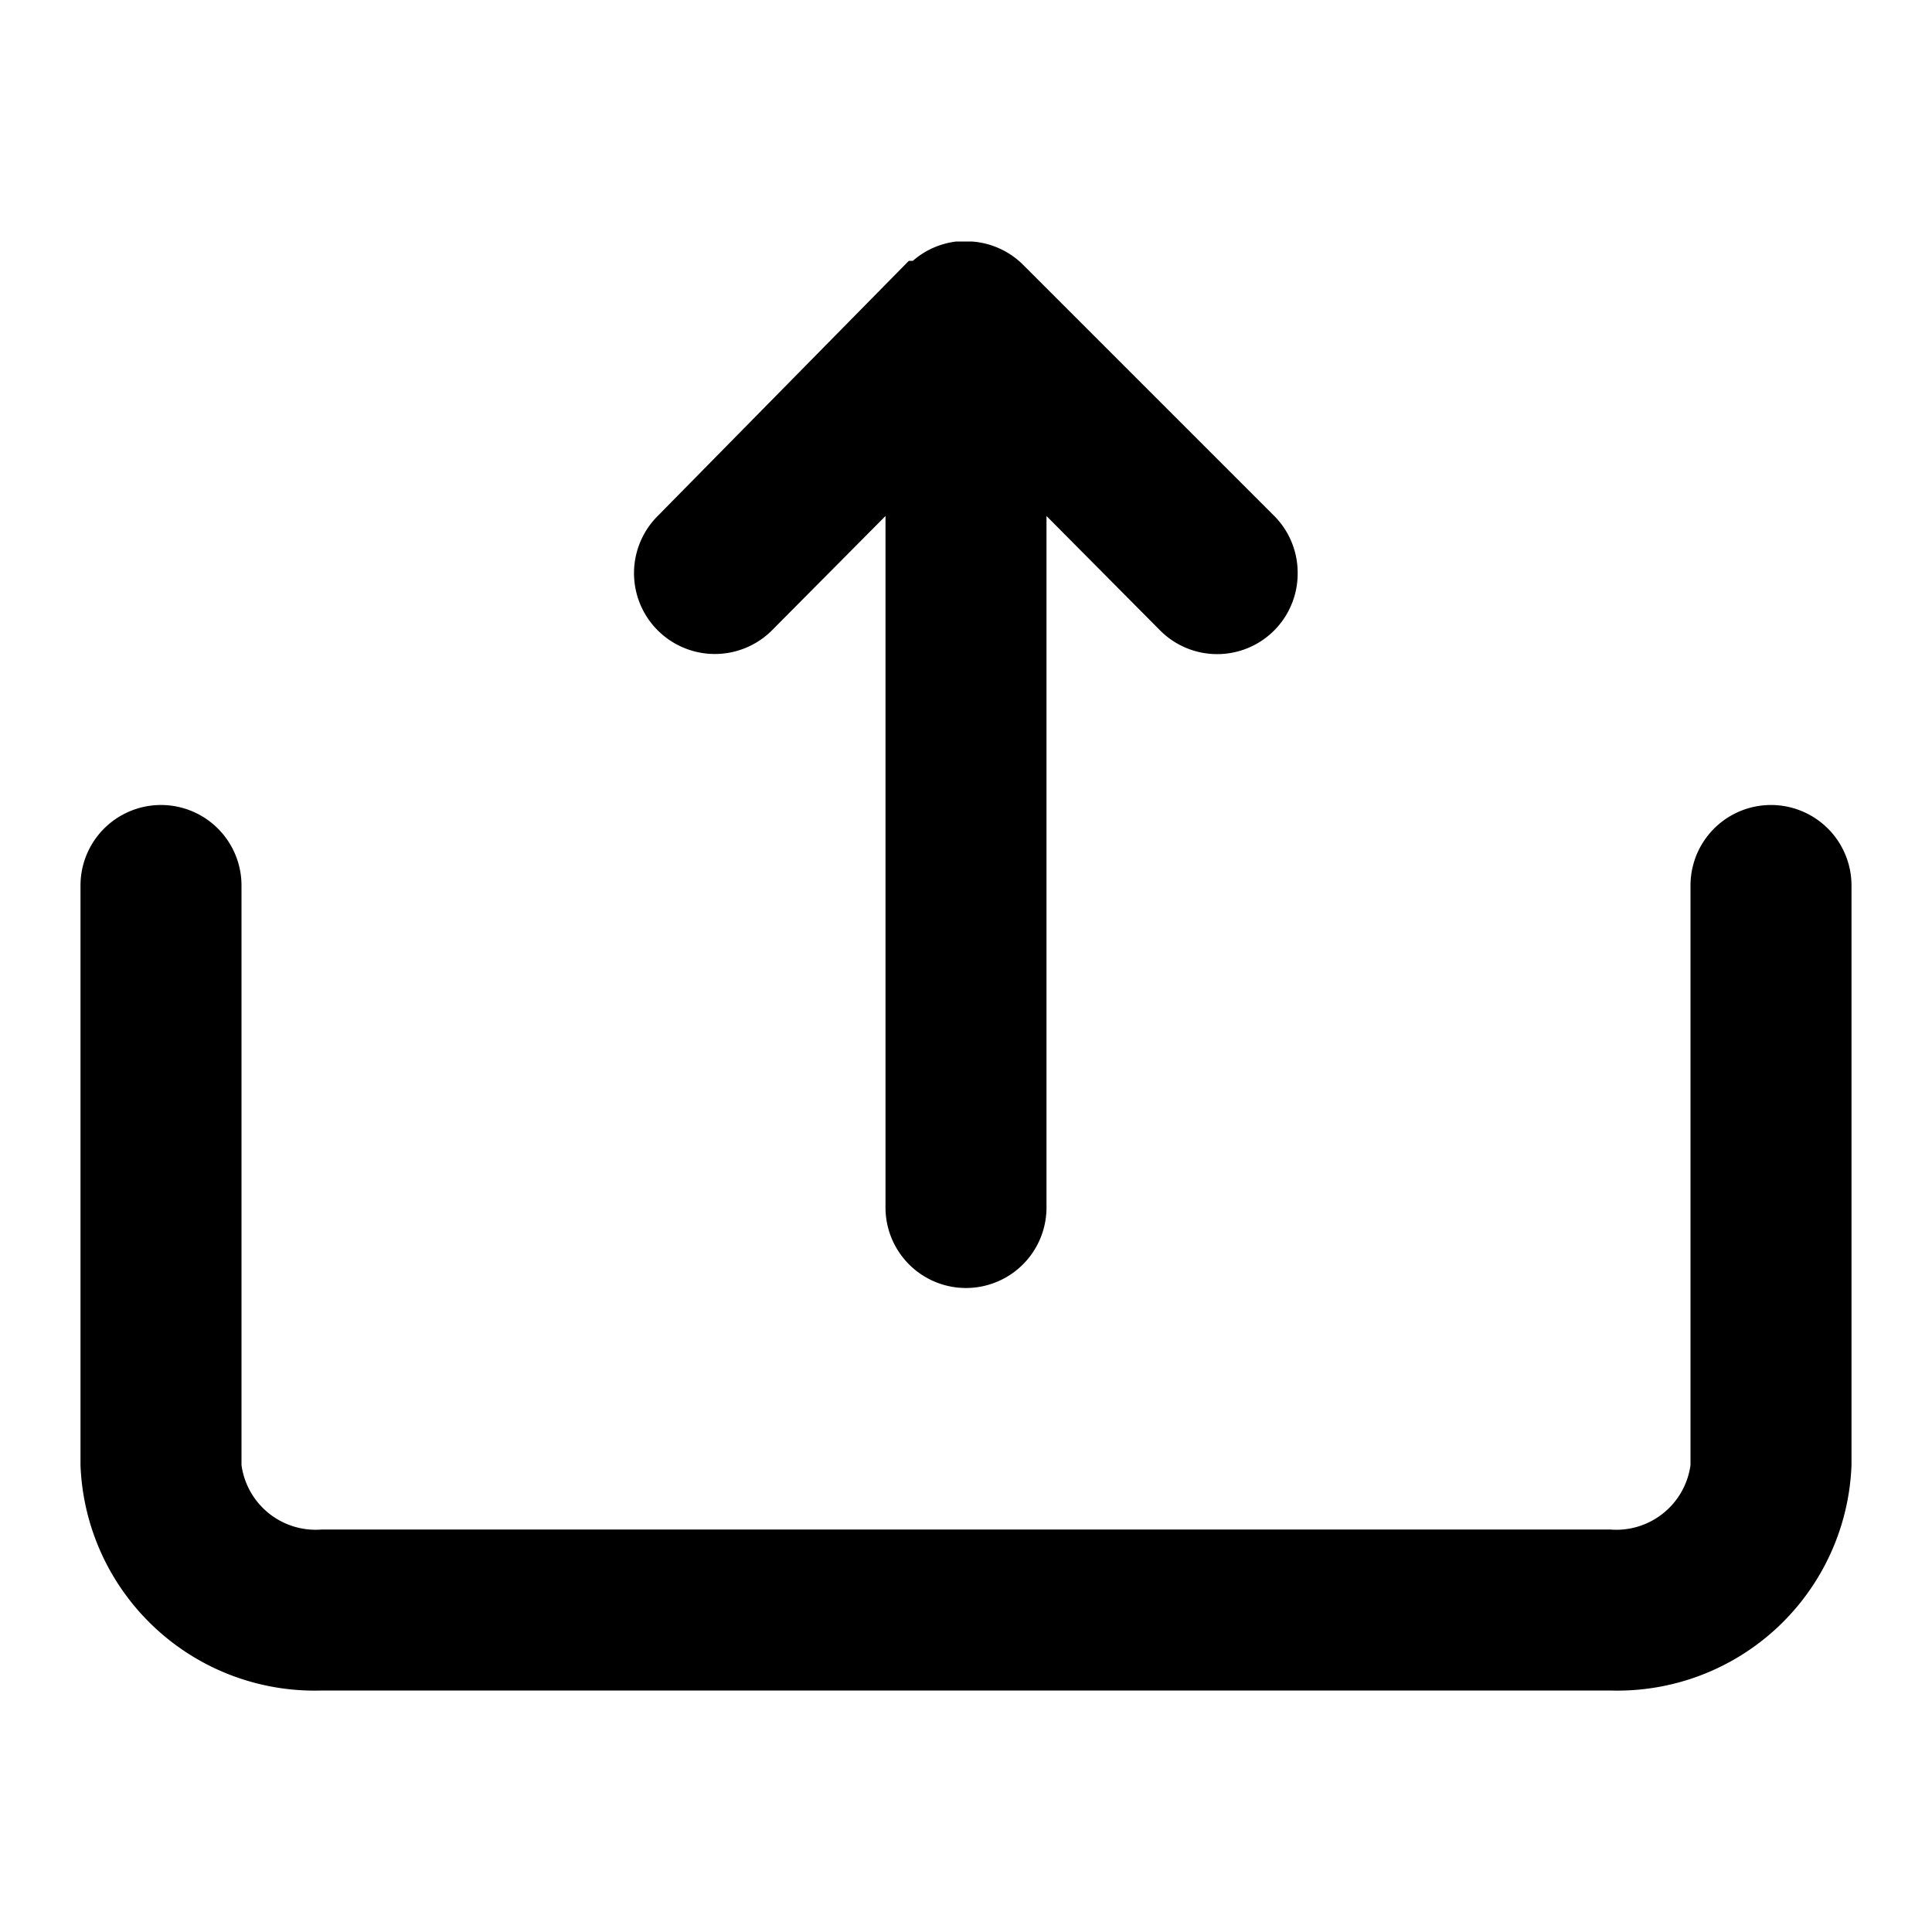 <svg height="512" viewBox="0 0 24 24" width="512" xmlns="http://www.w3.org/2000/svg"><g id="Layer_24" data-name="Layer 24"><path d="m23 11v7.2a2.91 2.91 0 0 1 -3 2.8h-16a2.91 2.91 0 0 1 -3-2.8v-7.2a1 1 0 0 1 2 0v7.2a.93.93 0 0 0 1 .8h16a.93.93 0 0 0 1-.8v-7.2a1 1 0 0 1 2 0zm-13.41-3.17 1.41-1.42v8.59a1 1 0 0 0 2 0v-8.59l1.41 1.42a1 1 0 0 0 1.42 0 1 1 0 0 0 .29-.71 1 1 0 0 0 -.29-.71l-3.12-3.12a1 1 0 0 0 -.64-.29h-.19a1 1 0 0 0 -.54.24h-.05l-3.12 3.17a1 1 0 1 0 1.42 1.42z" fill="rgb(0,0,0)"/></g></svg>
